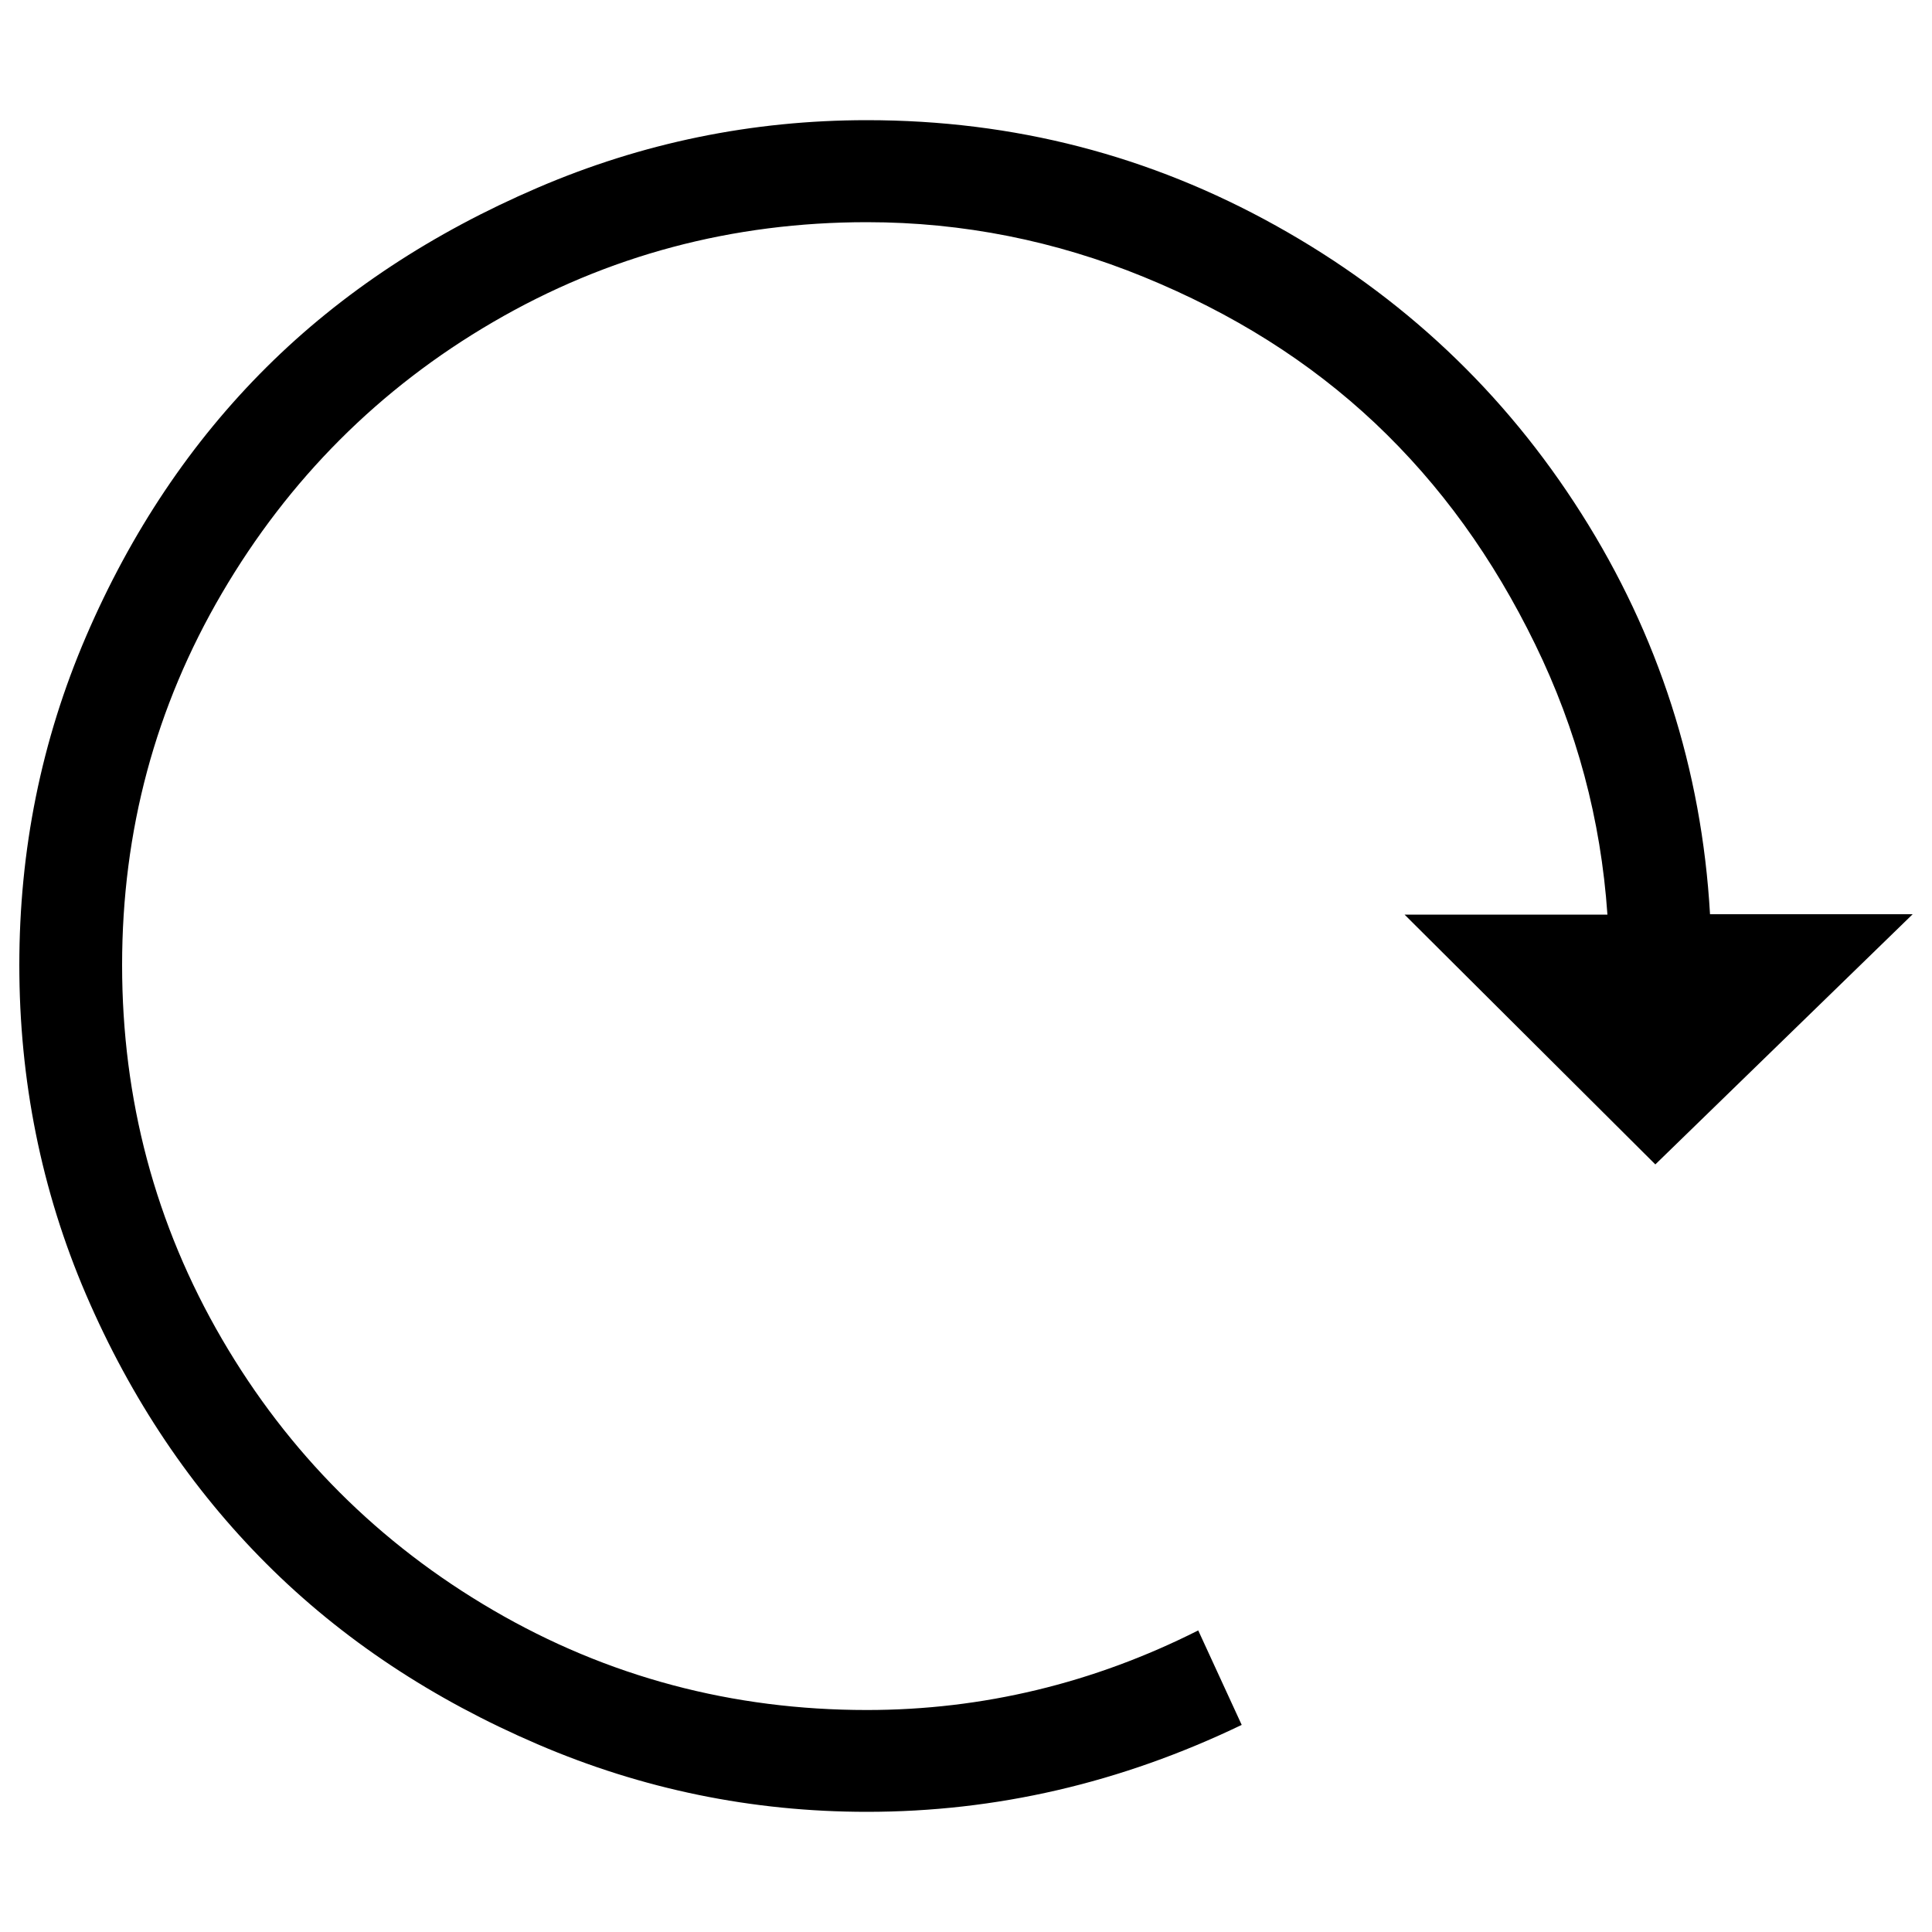 <?xml version="1.0" encoding="utf-8"?>
<!-- Svg Vector Icons : http://www.onlinewebfonts.com/icon -->
<!DOCTYPE svg PUBLIC "-//W3C//DTD SVG 1.1//EN" "http://www.w3.org/Graphics/SVG/1.1/DTD/svg11.dtd">
<svg version="1.1" xmlns="http://www.w3.org/2000/svg" xmlns:xlink="http://www.w3.org/1999/xlink" x="0px" y="0px" viewBox="0 0 1000 1000" enable-background="new 0 0 1000 1000" xml:space="preserve">
<g><g><path d="M885.1,473.2c-4.3-75.2-26.8-144.7-66.6-207.4c-39.8-62.8-92.5-112.5-158.1-149c-65.2-36.3-135.5-54.6-211.7-54.6c-59.4,0-116.3,11.7-170.5,35c-54,23.2-101.2,54-140.3,92.9C99,228.8,67.8,275.3,44.5,329.5c-23.2,54-34.5,110.6-34.5,170C10,558.9,21.3,616,44.5,670c23.3,54.2,54.6,100.6,93.4,139.4c39.3,39.3,86.3,70.2,140.3,93.4c54.2,23.3,111.1,35,170.5,35c66.6,0,131.2-14.8,194-45l-22.5-48.9c-54.1,27.3-111.6,41.2-171.5,41.2c-69.5,0-134.2-17.1-193.5-51.7c-59-34.4-106-81.4-140.3-140.3C80.3,633.7,63.2,569,63.2,499.5c0-69.5,17.2-133.6,51.7-192.5c34.5-58.9,81.4-106,140.3-140.3c59.3-34.6,124.1-51.7,193.5-51.7c49.8,0,97.7,9.7,143.2,28.3c46,18.8,85.7,43.6,119.8,75.7c34,32.1,61.2,70,82.9,114.5c21.5,44.1,34,90.5,37.4,139.9H727l129.8,129.3L990,473.2H885.1L885.1,473.2z"/></g><g></g><g></g><g></g><g></g><g></g><g></g><g></g><g></g><g></g><g></g><g></g><g></g><g></g><g></g><g></g></g>
</svg>